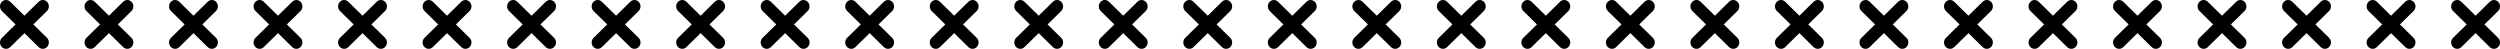 <?xml version="1.0" encoding="UTF-8"?><svg id="Layer_1" xmlns="http://www.w3.org/2000/svg" viewBox="0 0 1024 20"><path d="M19.226,15.487c1,.983,1.049,2.635.116,3.687-.487.548-1.148.826-1.809.826-.603,0-1.214-.226-1.693-.696l-5.832-5.731-5.84,5.731c-.471.47-1.082.696-1.685.696-.661,0-1.33-.278-1.817-.826-.933-1.052-.876-2.705.124-3.687l5.584-5.479L.788,4.52C-.211,3.538-.269,1.885.665.833,1.598-.228,3.168-.28,4.167.703l5.84,5.731L15.84.703c1-.983,2.569-.931,3.503.13.933,1.052.884,2.705-.116,3.687l-5.584,5.487,5.584,5.479Z" style="stroke-width:0px;"/><path d="M53.847,15.487c1,.983,1.049,2.635.116,3.687-.487.548-1.148.826-1.809.826-.603,0-1.214-.226-1.693-.696l-5.832-5.731-5.84,5.731c-.471.47-1.082.696-1.685.696-.661,0-1.33-.278-1.817-.826-.933-1.052-.876-2.705.124-3.687l5.584-5.479-5.584-5.487c-1-.983-1.057-2.635-.124-3.687.933-1.061,2.503-1.113,3.503-.13l5.84,5.731,5.832-5.731c1-.983,2.569-.931,3.503.13.933,1.052.884,2.705-.116,3.687l-5.584,5.487,5.584,5.479Z" style="stroke-width:0px;"/><path d="M88.467,15.487c1,.983,1.049,2.635.116,3.687-.487.548-1.148.826-1.809.826-.603,0-1.214-.226-1.693-.696l-5.832-5.731-5.84,5.731c-.471.47-1.082.696-1.685.696-.661,0-1.33-.278-1.817-.826-.933-1.052-.876-2.705.124-3.687l5.584-5.479-5.584-5.487c-1-.983-1.057-2.635-.124-3.687.933-1.061,2.503-1.113,3.503-.13l5.84,5.731,5.832-5.731c1-.983,2.569-.931,3.503.13.933,1.052.884,2.705-.116,3.687l-5.584,5.487,5.584,5.479Z" style="stroke-width:0px;"/><path d="M123.087,15.487c1,.983,1.049,2.635.116,3.687-.487.548-1.148.826-1.809.826-.603,0-1.214-.226-1.693-.696l-5.832-5.731-5.84,5.731c-.471.47-1.082.696-1.685.696-.661,0-1.33-.278-1.817-.826-.933-1.052-.876-2.705.124-3.687l5.584-5.479-5.584-5.487c-1-.983-1.057-2.635-.124-3.687.933-1.061,2.503-1.113,3.503-.13l5.84,5.731,5.832-5.731c1-.983,2.569-.931,3.503.13.933,1.052.884,2.705-.116,3.687l-5.584,5.487,5.584,5.479Z" style="stroke-width:0px;"/><path d="M157.708,15.487c1,.983,1.049,2.635.116,3.687-.487.548-1.148.826-1.809.826-.603,0-1.214-.226-1.693-.696l-5.832-5.731-5.84,5.731c-.471.47-1.082.696-1.685.696-.661,0-1.33-.278-1.817-.826-.933-1.052-.876-2.705.124-3.687l5.584-5.479-5.584-5.487c-1-.983-1.057-2.635-.124-3.687.933-1.061,2.503-1.113,3.503-.13l5.84,5.731,5.832-5.731c1-.983,2.569-.931,3.503.13.933,1.052.884,2.705-.116,3.687l-5.584,5.487,5.584,5.479Z" style="stroke-width:0px;"/><path d="M192.328,15.487c1,.983,1.049,2.635.116,3.687-.487.548-1.148.826-1.809.826-.603,0-1.214-.226-1.693-.696l-5.832-5.731-5.84,5.731c-.471.47-1.082.696-1.685.696-.661,0-1.33-.278-1.817-.826-.933-1.052-.876-2.705.124-3.687l5.584-5.479-5.584-5.487c-1-.983-1.057-2.635-.124-3.687.933-1.061,2.503-1.113,3.503-.13l5.84,5.731,5.832-5.731c1-.983,2.569-.931,3.503.13.933,1.052.884,2.705-.116,3.687l-5.584,5.487,5.584,5.479Z" style="stroke-width:0px;"/><path d="M226.948,15.487c1,.983,1.049,2.635.116,3.687-.487.548-1.148.826-1.809.826-.603,0-1.214-.226-1.693-.696l-5.832-5.731-5.84,5.731c-.471.47-1.082.696-1.685.696-.661,0-1.33-.278-1.817-.826-.933-1.052-.876-2.705.124-3.687l5.584-5.479-5.584-5.487c-1-.983-1.057-2.635-.124-3.687.933-1.061,2.503-1.113,3.503-.13l5.84,5.731,5.832-5.731c1-.983,2.569-.931,3.503.13.933,1.052.884,2.705-.116,3.687l-5.584,5.487,5.584,5.479Z" style="stroke-width:0px;"/><path d="M261.569,15.487c1,.983,1.049,2.635.116,3.687-.487.548-1.148.826-1.809.826-.603,0-1.214-.226-1.693-.696l-5.832-5.731-5.84,5.731c-.471.47-1.082.696-1.685.696-.661,0-1.33-.278-1.817-.826-.933-1.052-.876-2.705.124-3.687l5.584-5.479-5.584-5.487c-1-.983-1.057-2.635-.124-3.687.933-1.061,2.503-1.113,3.503-.13l5.84,5.731,5.832-5.731c1-.983,2.569-.931,3.503.13.933,1.052.884,2.705-.116,3.687l-5.584,5.487,5.584,5.479Z" style="stroke-width:0px;"/><path d="M296.189,15.487c1,.983,1.049,2.635.116,3.687-.487.548-1.148.826-1.809.826-.603,0-1.214-.226-1.693-.696l-5.832-5.731-5.84,5.731c-.471.47-1.082.696-1.685.696-.661,0-1.33-.278-1.817-.826-.933-1.052-.876-2.705.124-3.687l5.584-5.479-5.584-5.487c-1-.983-1.057-2.635-.124-3.687.933-1.061,2.503-1.113,3.503-.13l5.84,5.731,5.832-5.731c1-.983,2.569-.931,3.503.13.933,1.052.884,2.705-.116,3.687l-5.584,5.487,5.584,5.479Z" style="stroke-width:0px;"/><path d="M330.809,15.487c1,.983,1.049,2.635.116,3.687-.487.548-1.148.826-1.809.826-.603,0-1.214-.226-1.693-.696l-5.832-5.731-5.84,5.731c-.471.47-1.082.696-1.685.696-.661,0-1.33-.278-1.817-.826-.933-1.052-.876-2.705.124-3.687l5.584-5.479-5.584-5.487c-1-.983-1.057-2.635-.124-3.687.933-1.061,2.503-1.113,3.503-.13l5.84,5.731,5.832-5.731c1-.983,2.569-.931,3.503.13.933,1.052.884,2.705-.116,3.687l-5.584,5.487,5.584,5.479Z" style="stroke-width:0px;"/><path d="M365.43,15.487c1,.983,1.049,2.635.116,3.687-.487.548-1.148.826-1.809.826-.603,0-1.214-.226-1.693-.696l-5.832-5.731-5.84,5.731c-.471.47-1.082.696-1.685.696-.661,0-1.33-.278-1.817-.826-.933-1.052-.876-2.705.124-3.687l5.584-5.479-5.584-5.487c-1-.983-1.057-2.635-.124-3.687.933-1.061,2.503-1.113,3.503-.13l5.84,5.731,5.832-5.731c1-.983,2.569-.931,3.503.13.933,1.052.884,2.705-.116,3.687l-5.584,5.487,5.584,5.479Z" style="stroke-width:0px;"/><path d="M400.05,15.487c1,.983,1.049,2.635.116,3.687-.487.548-1.148.826-1.809.826-.603,0-1.214-.226-1.693-.696l-5.832-5.731-5.84,5.731c-.471.47-1.082.696-1.685.696-.661,0-1.33-.278-1.817-.826-.933-1.052-.876-2.705.124-3.687l5.584-5.479-5.584-5.487c-1-.983-1.057-2.635-.124-3.687.933-1.061,2.503-1.113,3.503-.13l5.84,5.731,5.832-5.731c1-.983,2.569-.931,3.503.13.933,1.052.884,2.705-.116,3.687l-5.584,5.487,5.584,5.479Z" style="stroke-width:0px;"/><path d="M434.67,15.487c1,.983,1.049,2.635.116,3.687-.487.548-1.148.826-1.809.826-.603,0-1.214-.226-1.693-.696l-5.832-5.731-5.84,5.731c-.471.47-1.082.696-1.685.696-.661,0-1.33-.278-1.817-.826-.933-1.052-.876-2.705.124-3.687l5.584-5.479-5.584-5.487c-1-.983-1.057-2.635-.124-3.687.933-1.061,2.503-1.113,3.503-.13l5.84,5.731,5.832-5.731c1-.983,2.569-.931,3.503.13.933,1.052.884,2.705-.116,3.687l-5.584,5.487,5.584,5.479Z" style="stroke-width:0px;"/><path d="M469.291,15.487c1,.983,1.049,2.635.116,3.687-.487.548-1.148.826-1.809.826-.603,0-1.214-.226-1.693-.696l-5.832-5.731-5.84,5.731c-.471.47-1.082.696-1.685.696-.661,0-1.33-.278-1.817-.826-.933-1.052-.876-2.705.124-3.687l5.584-5.479-5.584-5.487c-1-.983-1.057-2.635-.124-3.687.933-1.061,2.503-1.113,3.503-.13l5.84,5.731,5.832-5.731c1-.983,2.569-.931,3.503.13.933,1.052.884,2.705-.116,3.687l-5.584,5.487,5.584,5.479Z" style="stroke-width:0px;"/><path d="M503.911,15.487c1,.983,1.049,2.635.116,3.687-.487.548-1.148.826-1.809.826-.603,0-1.214-.226-1.693-.696l-5.832-5.731-5.84,5.731c-.471.47-1.082.696-1.685.696-.661,0-1.33-.278-1.817-.826-.933-1.052-.876-2.705.124-3.687l5.584-5.479-5.584-5.487c-1-.983-1.057-2.635-.124-3.687.933-1.061,2.503-1.113,3.503-.13l5.84,5.731,5.832-5.731c1-.983,2.569-.931,3.503.13.933,1.052.884,2.705-.116,3.687l-5.584,5.487,5.584,5.479Z" style="stroke-width:0px;"/><path d="M538.531,15.487c1,.983,1.049,2.635.116,3.687-.487.548-1.148.826-1.809.826-.603,0-1.214-.226-1.693-.696l-5.832-5.731-5.84,5.731c-.471.47-1.082.696-1.685.696-.661,0-1.33-.278-1.817-.826-.933-1.052-.876-2.705.124-3.687l5.584-5.479-5.584-5.487c-1-.983-1.057-2.635-.124-3.687.933-1.061,2.503-1.113,3.503-.13l5.84,5.731,5.832-5.731c1-.983,2.569-.931,3.503.13.933,1.052.884,2.705-.116,3.687l-5.584,5.487,5.584,5.479Z" style="stroke-width:0px;"/><path d="M573.152,15.487c1,.983,1.049,2.635.116,3.687-.487.548-1.148.826-1.809.826-.603,0-1.214-.226-1.693-.696l-5.832-5.731-5.84,5.731c-.471.47-1.082.696-1.685.696-.661,0-1.33-.278-1.817-.826-.933-1.052-.876-2.705.124-3.687l5.584-5.479-5.584-5.487c-1-.983-1.057-2.635-.124-3.687.933-1.061,2.503-1.113,3.503-.13l5.84,5.731,5.832-5.731c1-.983,2.569-.931,3.503.13.933,1.052.884,2.705-.116,3.687l-5.584,5.487,5.584,5.479Z" style="stroke-width:0px;"/><path d="M607.772,15.487c1,.983,1.049,2.635.116,3.687-.487.548-1.148.826-1.809.826-.603,0-1.214-.226-1.693-.696l-5.832-5.731-5.84,5.731c-.471.47-1.082.696-1.685.696-.661,0-1.33-.278-1.817-.826-.933-1.052-.876-2.705.124-3.687l5.584-5.479-5.584-5.487c-1-.983-1.057-2.635-.124-3.687.933-1.061,2.503-1.113,3.503-.13l5.84,5.731,5.832-5.731c1-.983,2.569-.931,3.503.13.933,1.052.884,2.705-.116,3.687l-5.584,5.487,5.584,5.479Z" style="stroke-width:0px;"/><path d="M642.392,15.487c1,.983,1.049,2.635.116,3.687-.487.548-1.148.826-1.809.826-.603,0-1.214-.226-1.693-.696l-5.832-5.731-5.84,5.731c-.471.47-1.082.696-1.685.696-.661,0-1.33-.278-1.817-.826-.933-1.052-.876-2.705.124-3.687l5.584-5.479-5.584-5.487c-1-.983-1.057-2.635-.124-3.687.933-1.061,2.503-1.113,3.503-.13l5.84,5.731,5.832-5.731c1-.983,2.569-.931,3.503.13.933,1.052.884,2.705-.116,3.687l-5.584,5.487,5.584,5.479Z" style="stroke-width:0px;"/><path d="M677.013,15.487c1,.983,1.049,2.635.116,3.687-.487.548-1.148.826-1.809.826-.603,0-1.214-.226-1.693-.696l-5.832-5.731-5.84,5.731c-.471.47-1.082.696-1.685.696-.661,0-1.33-.278-1.817-.826-.933-1.052-.876-2.705.124-3.687l5.584-5.479-5.584-5.487c-1-.983-1.057-2.635-.124-3.687.933-1.061,2.503-1.113,3.503-.13l5.84,5.731,5.832-5.731c1-.983,2.569-.931,3.503.13.933,1.052.884,2.705-.116,3.687l-5.584,5.487,5.584,5.479Z" style="stroke-width:0px;"/><path d="M711.633,15.487c1,.983,1.049,2.635.116,3.687-.487.548-1.148.826-1.809.826-.603,0-1.214-.226-1.693-.696l-5.832-5.731-5.84,5.731c-.471.47-1.082.696-1.685.696-.661,0-1.33-.278-1.817-.826-.933-1.052-.876-2.705.124-3.687l5.584-5.479-5.584-5.487c-1-.983-1.057-2.635-.124-3.687.933-1.061,2.503-1.113,3.503-.13l5.84,5.731,5.832-5.731c1-.983,2.569-.931,3.503.13.933,1.052.884,2.705-.116,3.687l-5.584,5.487,5.584,5.479Z" style="stroke-width:0px;"/><path d="M746.253,15.487c1,.983,1.049,2.635.116,3.687-.487.548-1.148.826-1.809.826-.603,0-1.214-.226-1.693-.696l-5.832-5.731-5.84,5.731c-.471.47-1.082.696-1.685.696-.661,0-1.33-.278-1.817-.826-.933-1.052-.876-2.705.124-3.687l5.584-5.479-5.584-5.487c-1-.983-1.057-2.635-.124-3.687.933-1.061,2.503-1.113,3.503-.13l5.84,5.731,5.832-5.731c1-.983,2.569-.931,3.503.13.933,1.052.884,2.705-.116,3.687l-5.584,5.487,5.584,5.479Z" style="stroke-width:0px;"/><path d="M780.874,15.487c1,.983,1.049,2.635.116,3.687-.487.548-1.148.826-1.809.826-.603,0-1.214-.226-1.693-.696l-5.832-5.731-5.84,5.731c-.471.47-1.082.696-1.685.696-.661,0-1.33-.278-1.817-.826-.933-1.052-.876-2.705.124-3.687l5.584-5.479-5.584-5.487c-1-.983-1.057-2.635-.124-3.687.933-1.061,2.503-1.113,3.503-.13l5.84,5.731,5.832-5.731c1-.983,2.569-.931,3.503.13.933,1.052.884,2.705-.116,3.687l-5.584,5.487,5.584,5.479Z" style="stroke-width:0px;"/><path d="M815.494,15.487c1,.983,1.049,2.635.116,3.687-.487.548-1.148.826-1.809.826-.603,0-1.214-.226-1.693-.696l-5.832-5.731-5.84,5.731c-.471.47-1.082.696-1.685.696-.661,0-1.33-.278-1.817-.826-.933-1.052-.876-2.705.124-3.687l5.584-5.479-5.584-5.487c-1-.983-1.057-2.635-.124-3.687.933-1.061,2.503-1.113,3.503-.13l5.84,5.731,5.832-5.731c1-.983,2.569-.931,3.503.13.933,1.052.884,2.705-.116,3.687l-5.584,5.487,5.584,5.479Z" style="stroke-width:0px;"/><path d="M850.114,15.487c1,.983,1.049,2.635.116,3.687-.487.548-1.148.826-1.809.826-.603,0-1.214-.226-1.693-.696l-5.832-5.731-5.84,5.731c-.471.47-1.082.696-1.685.696-.661,0-1.33-.278-1.817-.826-.933-1.052-.876-2.705.124-3.687l5.584-5.479-5.584-5.487c-1-.983-1.057-2.635-.124-3.687.933-1.061,2.503-1.113,3.503-.13l5.84,5.731,5.832-5.731c1-.983,2.569-.931,3.503.13.933,1.052.884,2.705-.116,3.687l-5.584,5.487,5.584,5.479Z" style="stroke-width:0px;"/><path d="M884.735,15.487c1,.983,1.049,2.635.116,3.687-.487.548-1.148.826-1.809.826-.603,0-1.214-.226-1.693-.696l-5.832-5.731-5.84,5.731c-.471.47-1.082.696-1.685.696-.661,0-1.33-.278-1.817-.826-.933-1.052-.876-2.705.124-3.687l5.584-5.479-5.584-5.487c-1-.983-1.057-2.635-.124-3.687.933-1.061,2.503-1.113,3.503-.13l5.84,5.731,5.832-5.731c1-.983,2.569-.931,3.503.13.933,1.052.884,2.705-.116,3.687l-5.584,5.487,5.584,5.479Z" style="stroke-width:0px;"/><path d="M919.355,15.487c1,.983,1.049,2.635.116,3.687-.487.548-1.148.826-1.809.826-.603,0-1.214-.226-1.693-.696l-5.832-5.731-5.84,5.731c-.471.47-1.082.696-1.685.696-.661,0-1.33-.278-1.817-.826-.933-1.052-.876-2.705.124-3.687l5.584-5.479-5.584-5.487c-1-.983-1.057-2.635-.124-3.687.933-1.061,2.503-1.113,3.503-.13l5.84,5.731,5.832-5.731c1-.983,2.569-.931,3.503.13.933,1.052.884,2.705-.116,3.687l-5.584,5.487,5.584,5.479Z" style="stroke-width:0px;"/><path d="M953.975,15.487c1,.983,1.049,2.635.116,3.687-.487.548-1.148.826-1.809.826-.603,0-1.214-.226-1.693-.696l-5.832-5.731-5.84,5.731c-.471.47-1.082.696-1.685.696-.661,0-1.33-.278-1.817-.826-.933-1.052-.876-2.705.124-3.687l5.584-5.479-5.584-5.487c-1-.983-1.057-2.635-.124-3.687.933-1.061,2.503-1.113,3.503-.13l5.84,5.731,5.832-5.731c1-.983,2.569-.931,3.503.13.933,1.052.884,2.705-.116,3.687l-5.584,5.487,5.584,5.479Z" style="stroke-width:0px;"/><path d="M988.596,15.487c1,.983,1.049,2.635.116,3.687-.487.548-1.148.826-1.809.826-.603,0-1.214-.226-1.693-.696l-5.832-5.731-5.84,5.731c-.471.47-1.082.696-1.685.696-.661,0-1.33-.278-1.817-.826-.933-1.052-.876-2.705.124-3.687l5.584-5.479-5.584-5.487c-1-.983-1.057-2.635-.124-3.687.933-1.061,2.503-1.113,3.503-.13l5.84,5.731,5.832-5.731c1-.983,2.569-.931,3.503.13.933,1.052.884,2.705-.116,3.687l-5.584,5.487,5.584,5.479Z" style="stroke-width:0px;"/><path d="M1023.216,15.487c1,.983,1.049,2.635.116,3.687-.487.548-1.148.826-1.809.826-.603,0-1.214-.226-1.693-.696l-5.832-5.731-5.84,5.731c-.471.47-1.082.696-1.685.696-.661,0-1.33-.278-1.817-.826-.933-1.052-.876-2.705.124-3.687l5.584-5.479-5.584-5.487c-1-.983-1.057-2.635-.124-3.687.933-1.061,2.503-1.113,3.503-.13l5.84,5.731,5.832-5.731c1-.983,2.569-.931,3.503.13.933,1.052.884,2.705-.116,3.687l-5.584,5.487,5.584,5.479Z" style="stroke-width:0px;"/></svg>